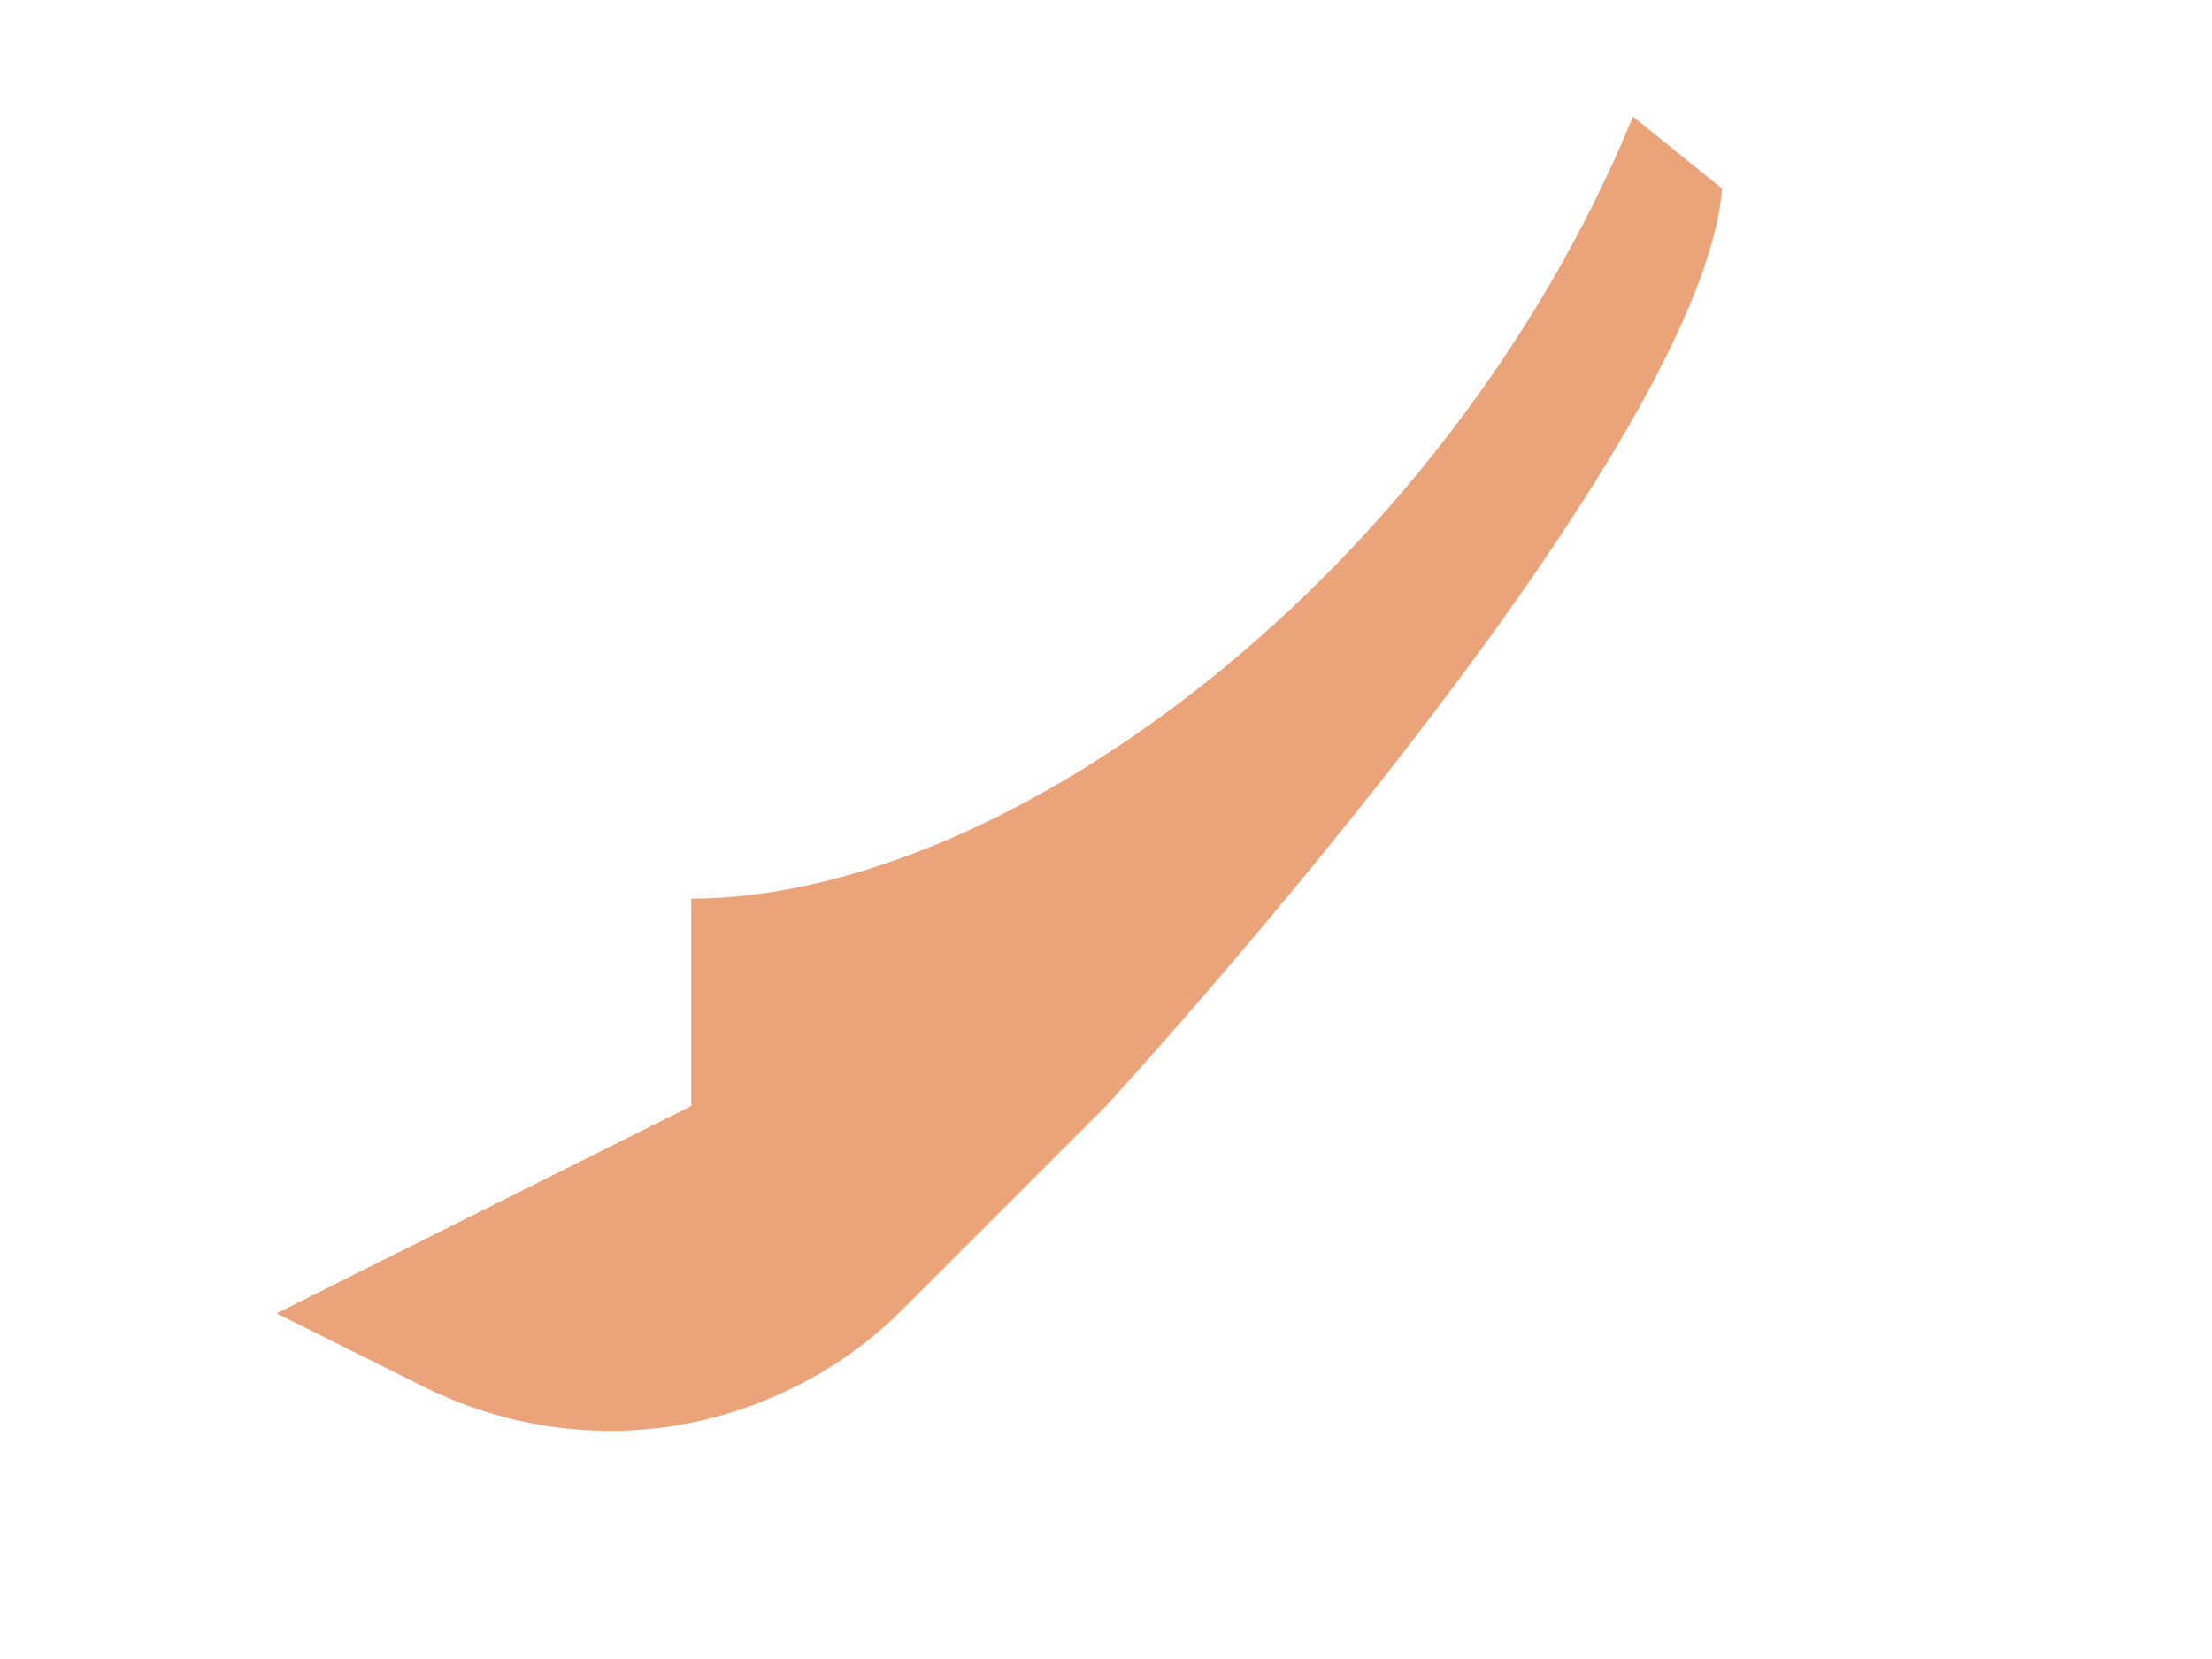 <?xml version="1.0" encoding="UTF-8" standalone="no"?><svg width='4' height='3' viewBox='0 0 4 3' fill='none' xmlns='http://www.w3.org/2000/svg'>
<path d='M1.632 2.368L2 2C2 2 3.075 0.832 3.114 0.341L2.953 0.211C2.611 1.04 1.82 1.625 1.25 1.625V2L0.5 2.375L0.767 2.508C0.907 2.578 1.067 2.603 1.222 2.578C1.377 2.552 1.521 2.479 1.632 2.368Z' fill='#EBA47A'/>
</svg>

